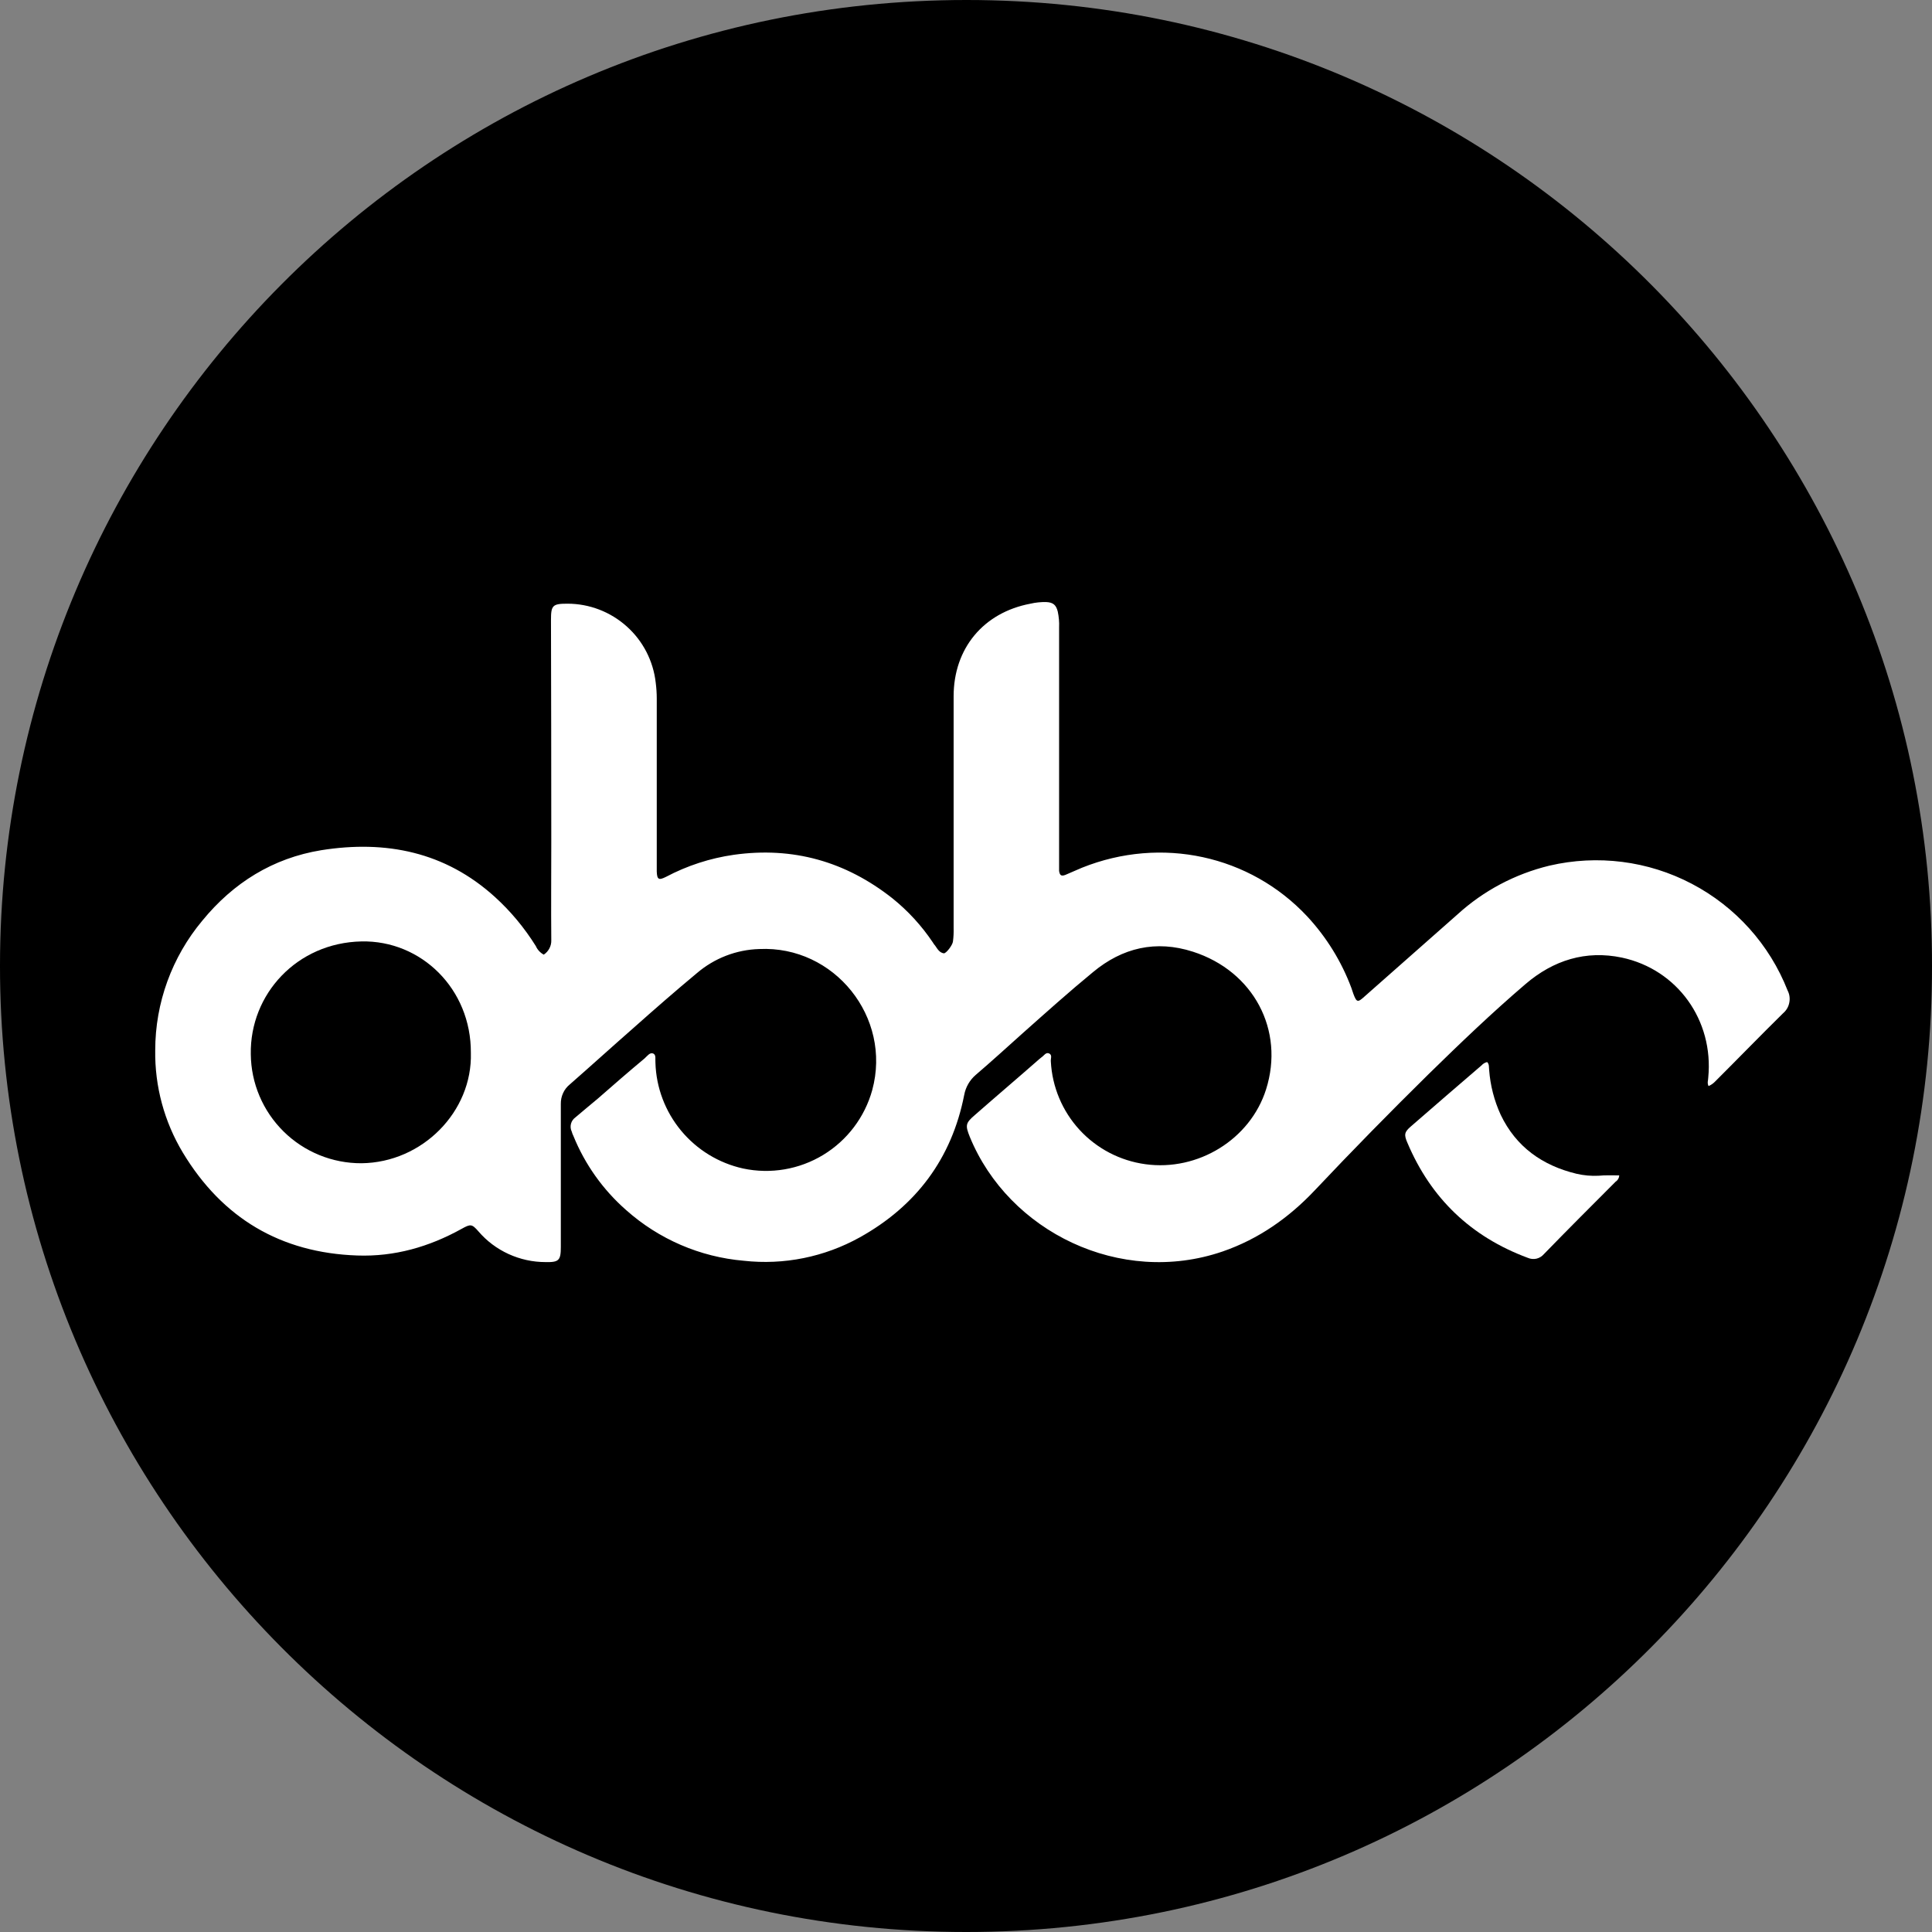 <svg width="32" height="32" viewBox="0 0 32 32" fill="none" xmlns="http://www.w3.org/2000/svg">
<rect x="0" y="0" width="32" height="32" fill="#808080" stroke="none"/>
<g clip-path="url(#clip0)">
<path d="M32 16.003C32.011 24.757 24.916 32 16.003 32C7.09 32 -0.006 24.752 -5.78885e-05 15.992C0.005 7.232 7.09 0 16.008 0C24.926 0 32.016 7.254 32 16.003Z" fill="black"/>
<path d="M28.299 17.989C28.272 17.935 28.294 17.891 28.294 17.848C28.387 16.898 27.781 16.057 26.864 15.861C26.264 15.735 25.729 15.905 25.27 16.297C24.714 16.772 24.184 17.28 23.66 17.793C23.022 18.421 22.396 19.059 21.783 19.709C21.352 20.167 20.849 20.522 20.249 20.729C18.557 21.308 16.707 20.402 16.063 18.83C15.986 18.639 15.992 18.601 16.145 18.47C16.499 18.159 16.86 17.853 17.214 17.542C17.225 17.531 17.236 17.526 17.247 17.515C17.291 17.487 17.323 17.422 17.378 17.449C17.433 17.476 17.4 17.536 17.405 17.58C17.427 18.002 17.595 18.403 17.881 18.714C18.167 19.025 18.553 19.226 18.972 19.283C19.84 19.403 20.707 18.874 20.97 18.044C21.281 17.062 20.762 16.085 19.758 15.763C19.146 15.566 18.59 15.697 18.104 16.101C17.706 16.428 17.323 16.772 16.936 17.116C16.68 17.345 16.423 17.58 16.161 17.804C16.061 17.89 15.994 18.007 15.97 18.137C15.763 19.19 15.173 19.976 14.24 20.495C13.655 20.82 12.984 20.956 12.319 20.882C11.595 20.82 10.912 20.525 10.37 20.042C9.987 19.706 9.688 19.285 9.497 18.814C9.485 18.791 9.476 18.767 9.47 18.743C9.45 18.703 9.446 18.657 9.457 18.614C9.468 18.571 9.494 18.534 9.53 18.508C9.655 18.404 9.775 18.3 9.901 18.197C10.157 17.973 10.414 17.749 10.676 17.531C10.719 17.493 10.763 17.427 10.818 17.449C10.872 17.471 10.85 17.547 10.856 17.602C10.868 18.014 11.018 18.41 11.281 18.727C11.544 19.044 11.905 19.265 12.308 19.354C12.763 19.451 13.238 19.37 13.635 19.129C14.033 18.887 14.323 18.503 14.447 18.055C14.775 16.849 13.819 15.659 12.575 15.719C12.196 15.73 11.832 15.871 11.544 16.117C11.189 16.412 10.839 16.718 10.496 17.023C10.141 17.334 9.792 17.651 9.437 17.962C9.389 18.001 9.351 18.05 9.326 18.106C9.3 18.162 9.288 18.223 9.289 18.284V20.653C9.289 20.877 9.257 20.909 9.033 20.904C8.823 20.904 8.615 20.858 8.424 20.771C8.232 20.683 8.062 20.556 7.925 20.396C7.816 20.271 7.794 20.271 7.647 20.353C7.106 20.653 6.533 20.817 5.916 20.795C4.65 20.751 3.684 20.178 3.029 19.092C2.721 18.58 2.562 17.992 2.571 17.395C2.571 16.61 2.848 15.851 3.351 15.249C3.864 14.622 4.519 14.213 5.321 14.082C6.391 13.912 7.374 14.109 8.198 14.857C8.46 15.095 8.687 15.369 8.875 15.67C8.901 15.73 8.948 15.78 9.006 15.812C9.046 15.786 9.078 15.75 9.1 15.708C9.122 15.666 9.133 15.619 9.131 15.572C9.126 15.031 9.131 14.491 9.131 13.945C9.131 12.717 9.129 11.491 9.126 10.266C9.126 10.026 9.153 9.999 9.399 9.999C9.761 9.999 10.11 10.133 10.38 10.375C10.65 10.616 10.821 10.949 10.861 11.309C10.872 11.396 10.878 11.483 10.878 11.571V14.436C10.883 14.567 10.91 14.584 11.03 14.524C11.381 14.338 11.762 14.214 12.155 14.158C13.132 14.021 14.005 14.267 14.78 14.878C15.04 15.087 15.266 15.334 15.451 15.61C15.462 15.629 15.475 15.648 15.49 15.664C15.528 15.719 15.561 15.779 15.632 15.79C15.67 15.795 15.779 15.653 15.784 15.593C15.794 15.519 15.797 15.444 15.795 15.37V11.533C15.795 10.741 16.287 10.146 17.067 9.999C17.153 9.979 17.241 9.97 17.329 9.972C17.444 9.977 17.493 10.021 17.52 10.13C17.538 10.216 17.546 10.304 17.542 10.392V14.425C17.553 14.496 17.575 14.518 17.646 14.491C17.738 14.453 17.831 14.409 17.924 14.371C19.234 13.847 20.702 14.163 21.652 15.179C21.97 15.522 22.219 15.924 22.383 16.363L22.416 16.461C22.47 16.603 22.487 16.609 22.601 16.505L24.14 15.146C24.572 14.752 25.096 14.475 25.663 14.338C26.46 14.152 27.297 14.258 28.021 14.638C28.746 15.018 29.31 15.645 29.609 16.407C29.641 16.469 29.65 16.54 29.636 16.608C29.623 16.677 29.586 16.738 29.533 16.783C29.156 17.154 28.791 17.531 28.414 17.907C28.382 17.942 28.343 17.97 28.299 17.989Z" fill="white"/>
<path d="M26.82 19.468C26.819 19.489 26.813 19.509 26.803 19.527C26.792 19.545 26.778 19.561 26.76 19.572C26.362 19.971 25.963 20.369 25.571 20.773C25.538 20.811 25.495 20.837 25.447 20.848C25.399 20.858 25.348 20.853 25.303 20.833C24.364 20.484 23.7 19.849 23.311 18.928C23.251 18.792 23.262 18.748 23.371 18.655C23.759 18.317 24.151 17.979 24.539 17.646C24.564 17.618 24.596 17.599 24.632 17.591C24.67 17.629 24.659 17.678 24.665 17.722C24.684 17.979 24.749 18.23 24.856 18.464C25.112 18.999 25.549 19.305 26.111 19.441C26.231 19.469 26.354 19.48 26.477 19.474C26.586 19.463 26.7 19.468 26.82 19.468Z" fill="white"/>
<path d="M7.799 17.438C7.827 18.41 6.997 19.256 5.987 19.267C5.505 19.269 5.041 19.08 4.698 18.742C4.354 18.403 4.158 17.942 4.154 17.46C4.137 16.467 4.918 15.615 5.987 15.593C6.975 15.572 7.805 16.379 7.799 17.438Z" fill="black"/>
</g>
<defs>
<clipPath id="clip0">
<rect width="32" height="32" fill="white"/>
</clipPath>
</defs>
</svg>
